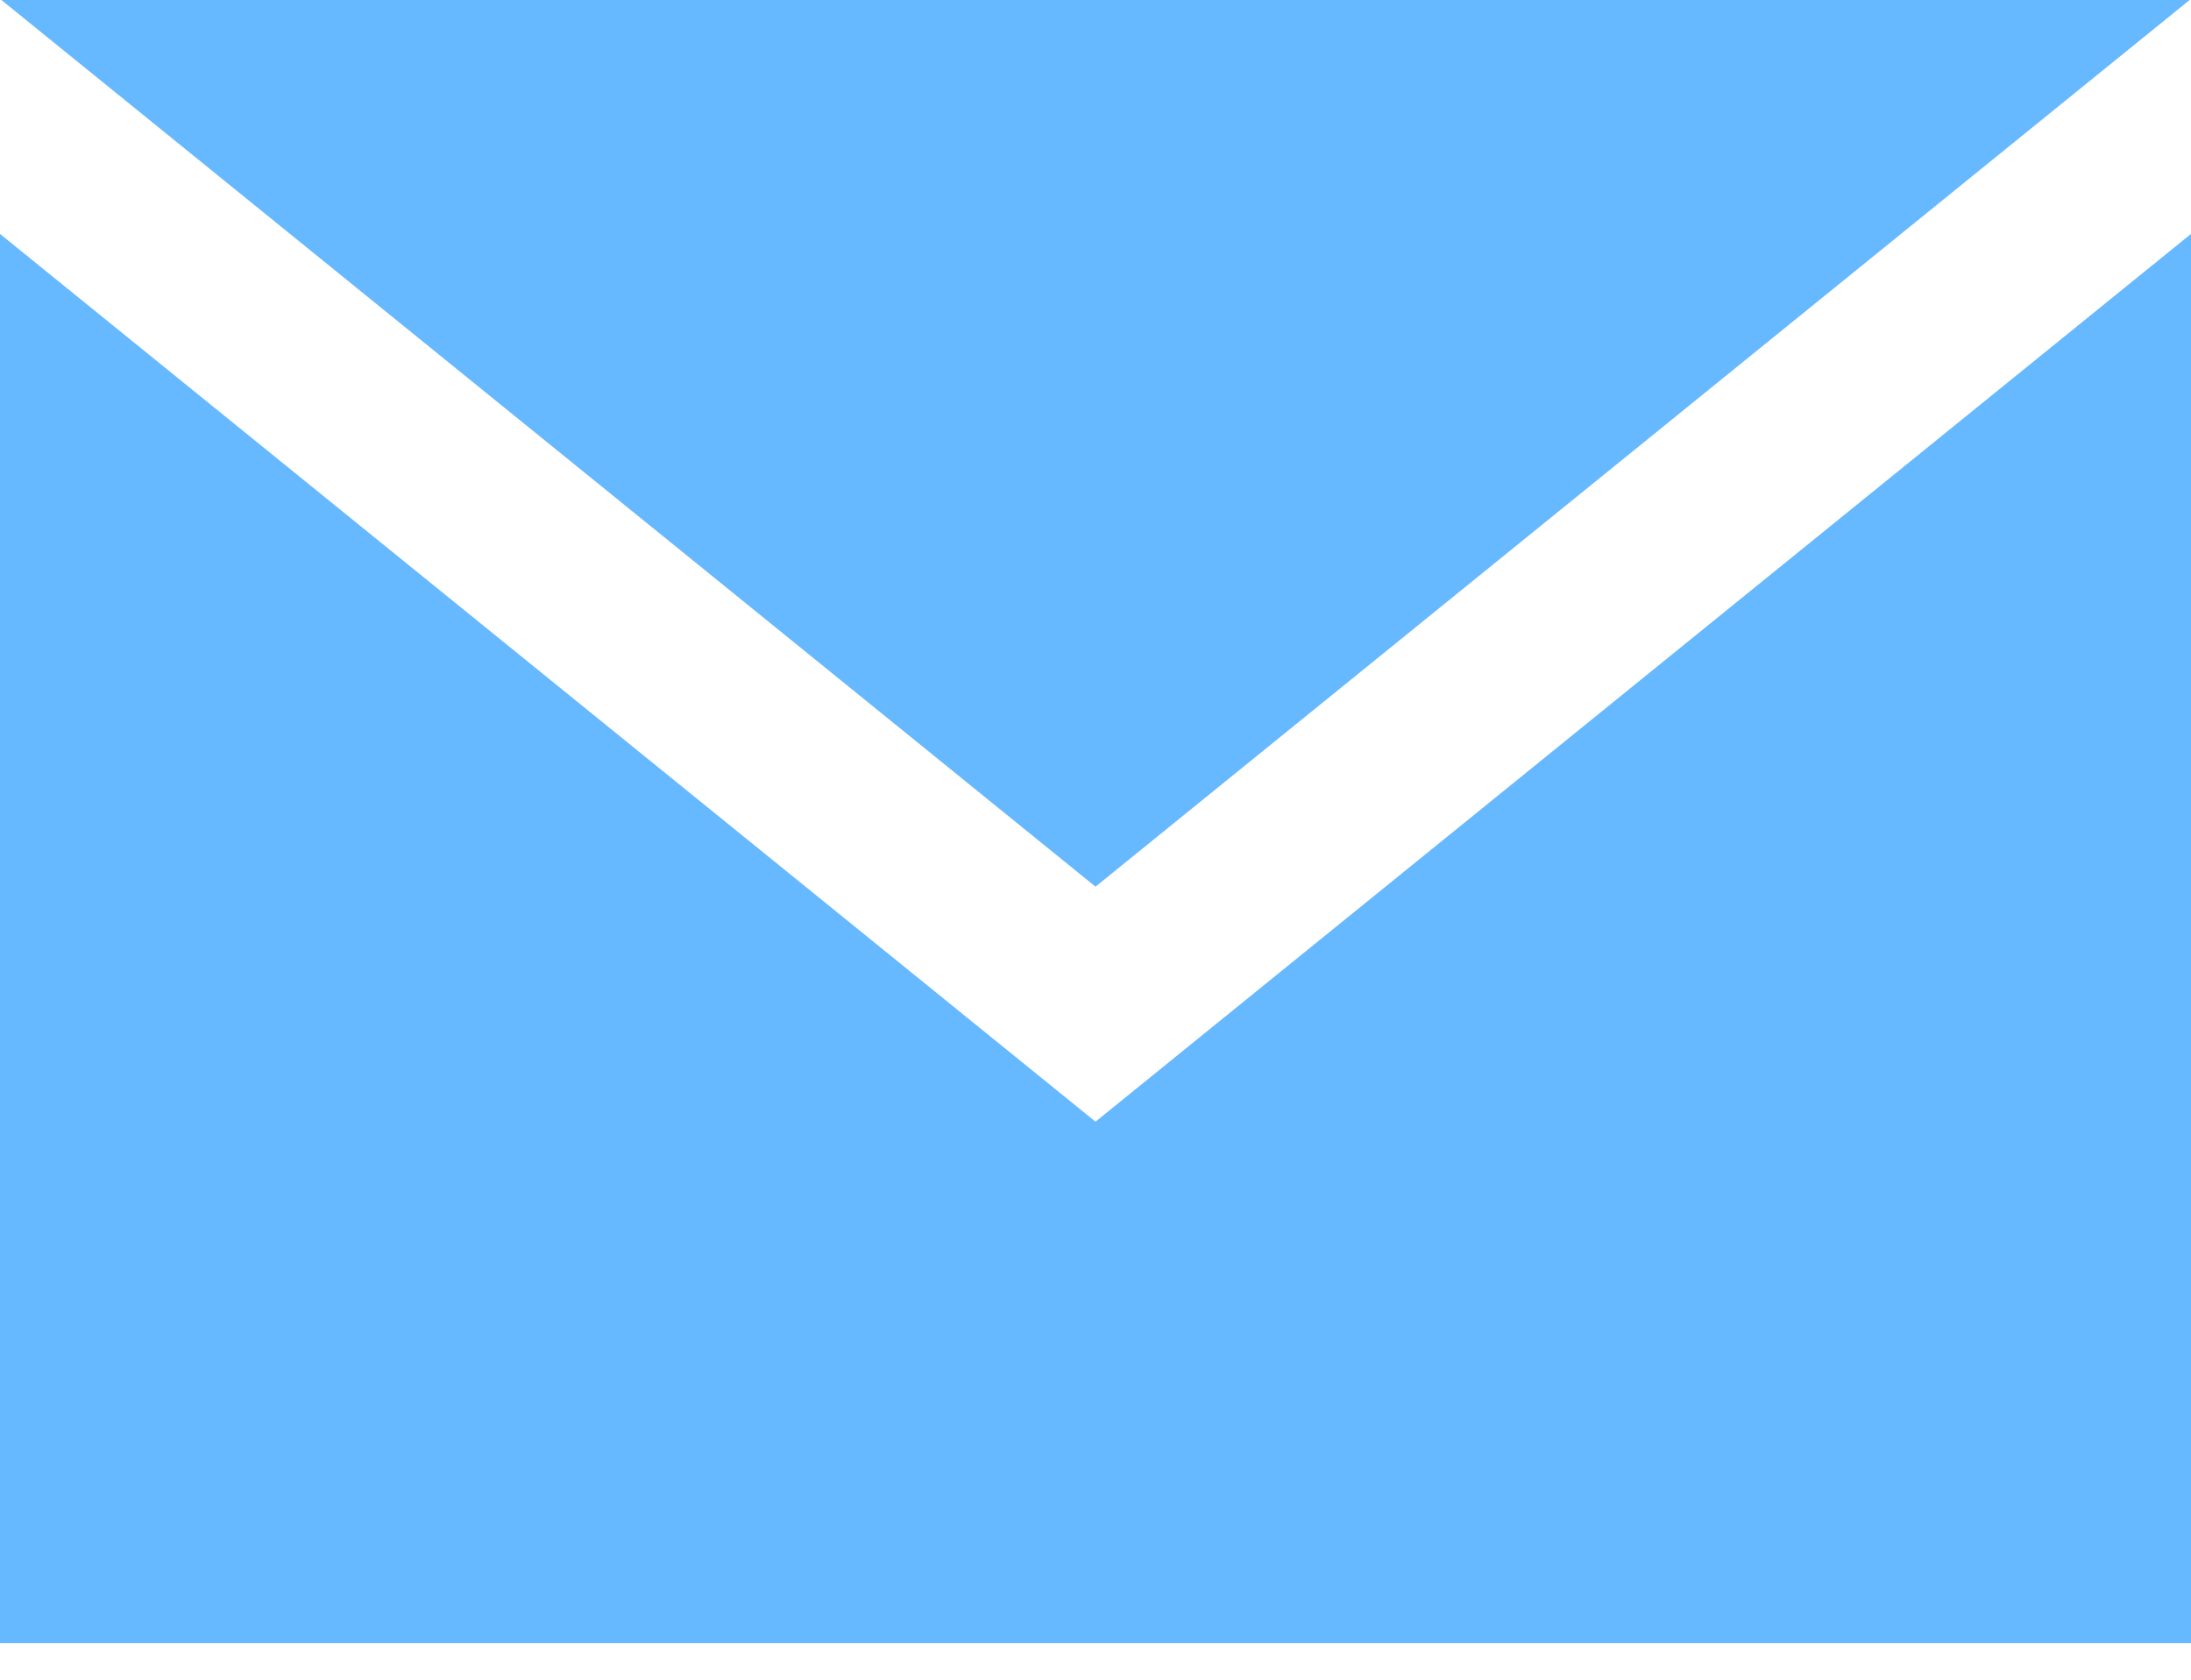 <svg width="30" height="23" viewBox="0 0 30 23" fill="none" xmlns="http://www.w3.org/2000/svg">
<path d="M15 12.141L0.019 0H29.981L15 12.141ZM15 15.359L0 3.203V22.5H30V3.203L15 15.359Z" fill="#66B8FF"/>
<defs>
<clipPath id="clip0">
<rect width="30" height="22.5" fill="white"/>
</clipPath>
</defs>
</svg>
